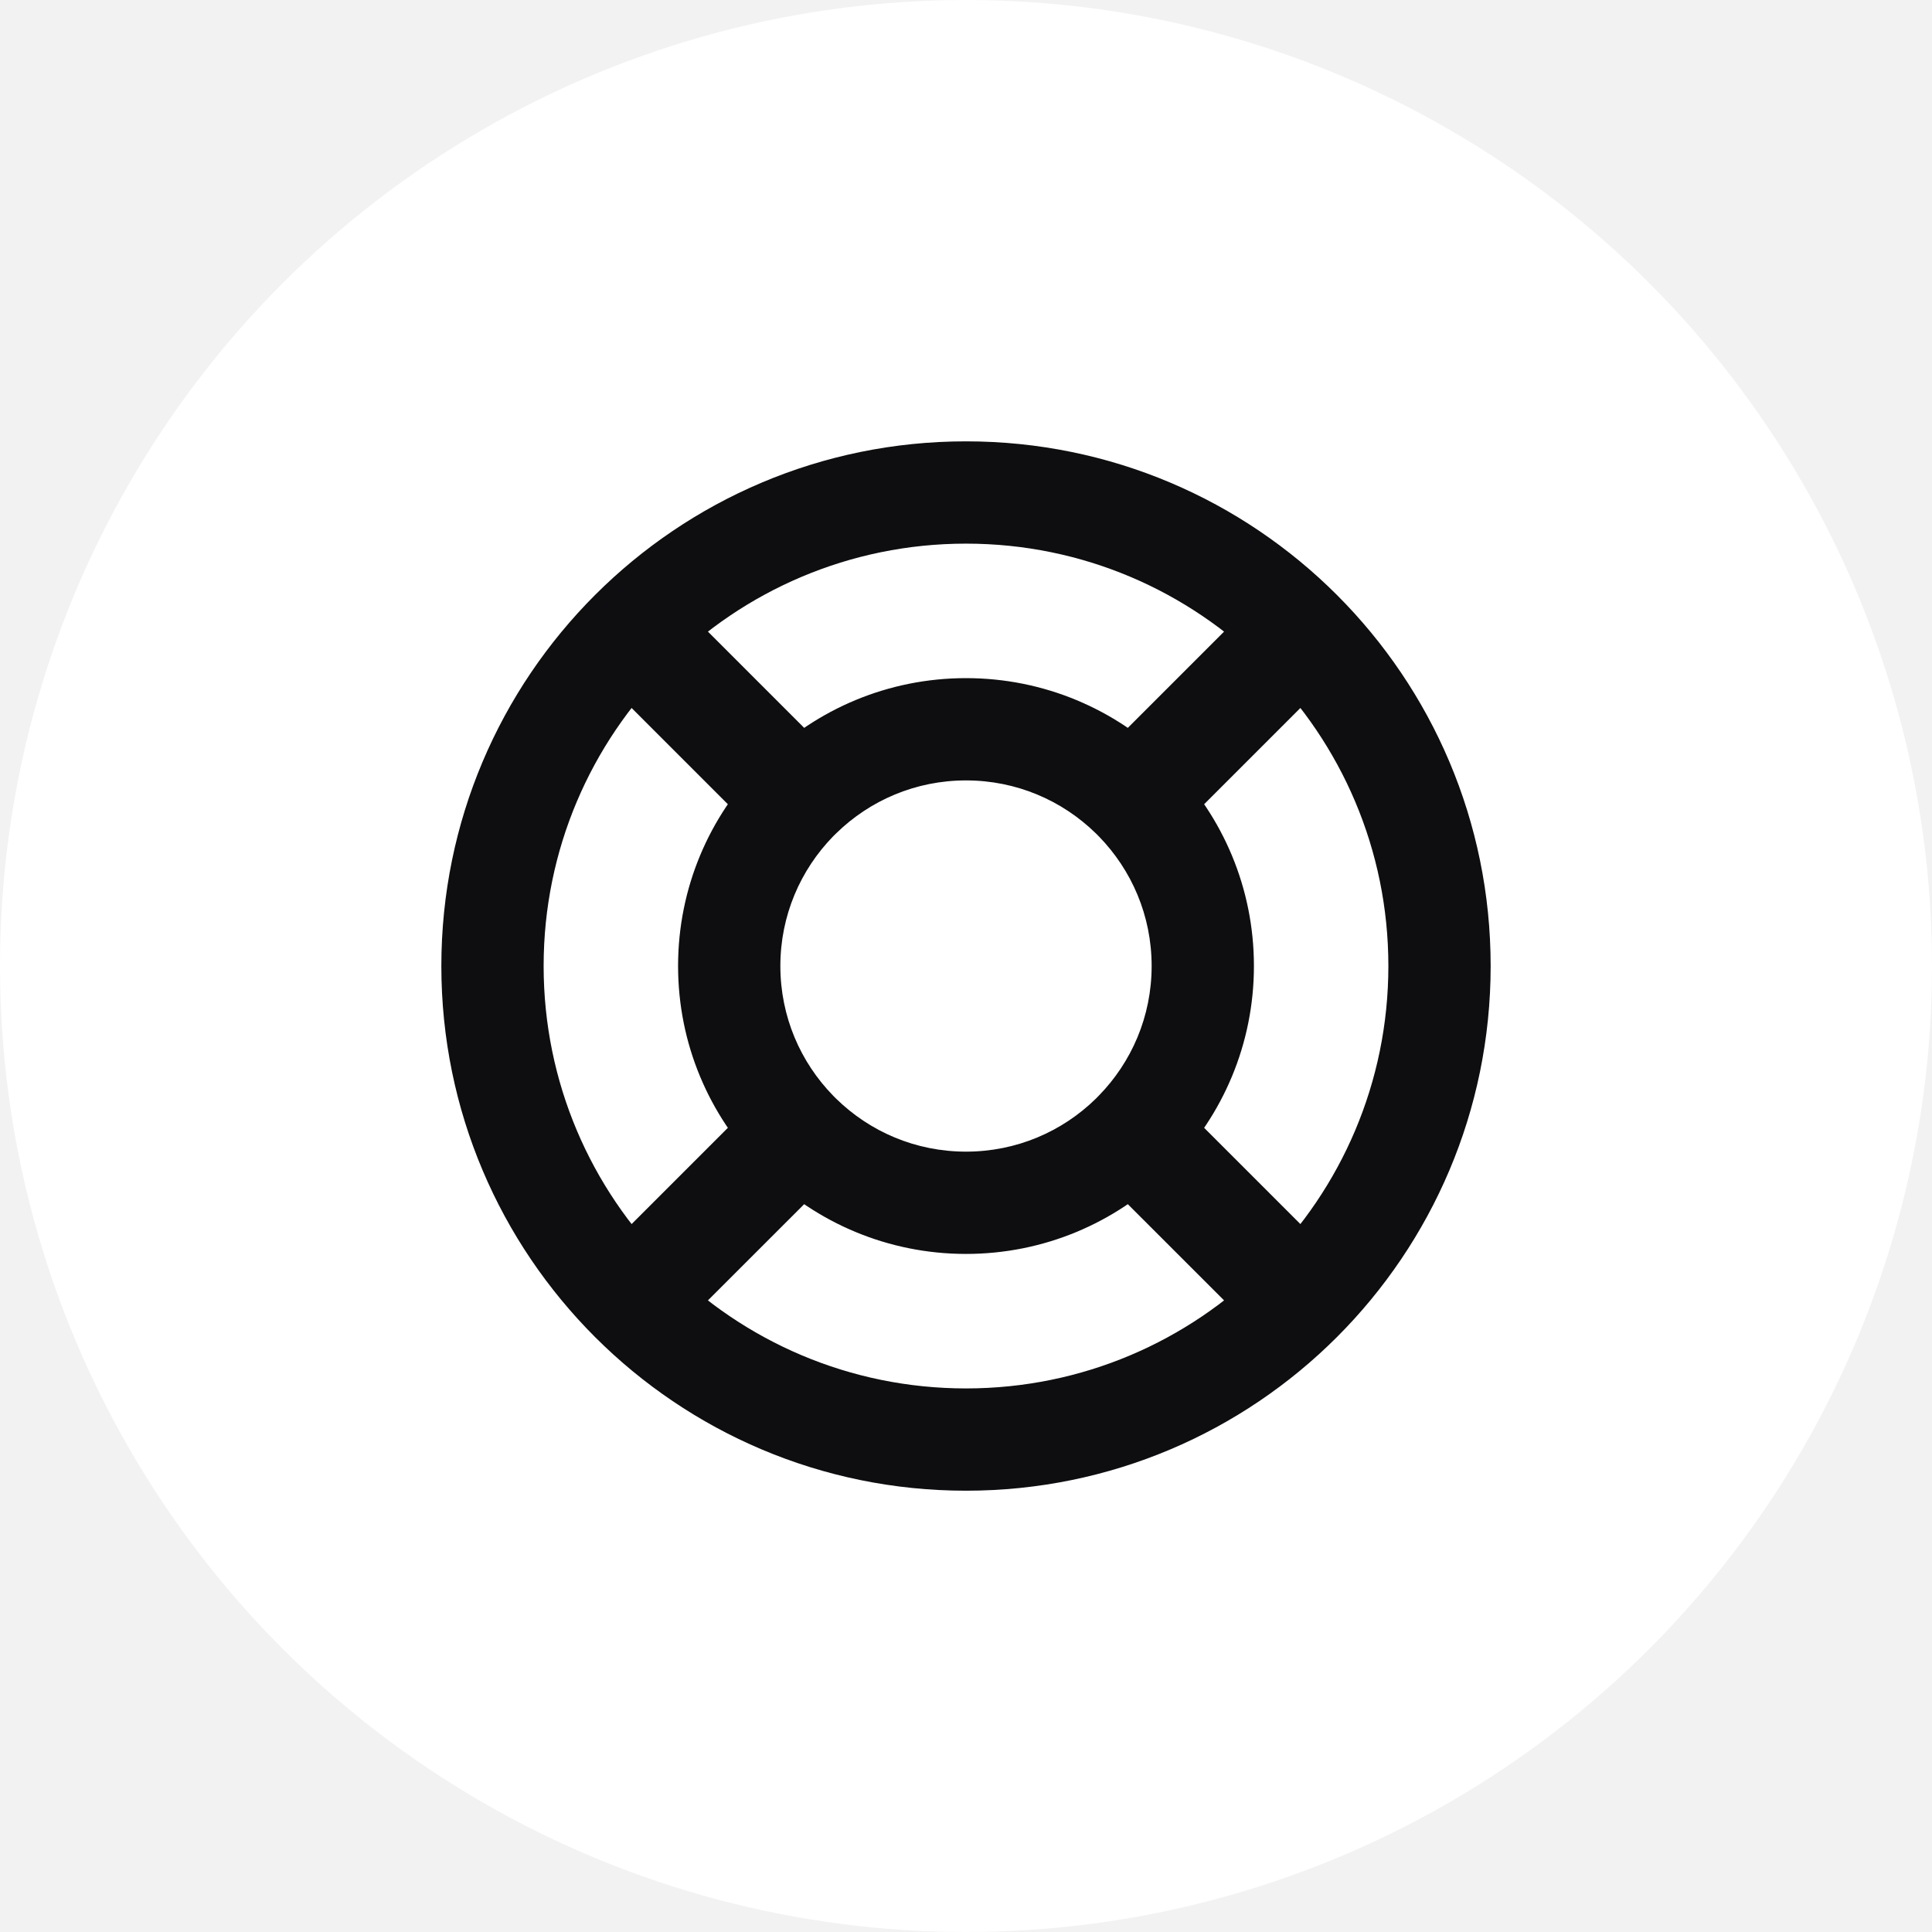 <svg width="34" height="34" viewBox="0 0 34 34" fill="none" xmlns="http://www.w3.org/2000/svg">
<rect width="34" height="34" fill="#E8E8E8"/>
<g clip-path="url(#clip0)">
<path fill-rule="evenodd" clip-rule="evenodd" d="M254.576 -626.686C253.92 -627.105 253.08 -627.105 252.424 -626.686L245.273 -622.123H261.727L254.576 -626.686ZM-16 -622C-21.523 -622 -26 -617.523 -26 -612V118C-26 123.523 -21.523 128 -16 128H278C283.523 128 288 123.523 288 118V-612C288 -617.523 283.523 -622 278 -622H-16Z" fill="#F2F2F2"/>
<rect x="-15" y="-13" width="292" height="129" rx="8" stroke="#E8E5E5"/>
<circle cx="17" cy="17" r="17" fill="white"/>
<path d="M11.131 11.202L10.495 10.566L9.859 11.202L10.495 11.839L11.131 11.202ZM14.019 14.09L14.662 14.718L15.284 14.082L14.655 13.453L14.019 14.09ZM11.202 11.132L11.838 10.495L11.202 9.859L10.566 10.495L11.202 11.132ZM14.089 14.019L13.453 14.655L14.082 15.284L14.718 14.663L14.089 14.019ZM19.911 14.019L19.282 14.663L19.918 15.284L20.547 14.655L19.911 14.019ZM22.798 11.132L23.434 10.495L22.798 9.859L22.162 10.495L22.798 11.132ZM22.869 11.202L23.505 11.839L24.142 11.202L23.505 10.566L22.869 11.202ZM19.981 14.09L19.345 13.453L18.716 14.082L19.337 14.718L19.981 14.09ZM19.981 19.911L19.337 19.282L18.716 19.919L19.345 20.547L19.981 19.911ZM22.869 22.798L23.505 23.435L24.142 22.798L23.505 22.162L22.869 22.798ZM22.798 22.869L22.162 23.505L22.798 24.142L23.434 23.505L22.798 22.869ZM19.911 19.982L20.547 19.345L19.918 18.716L19.282 19.338L19.911 19.982ZM14.089 19.982L14.718 19.338L14.082 18.716L13.453 19.345L14.089 19.982ZM11.202 22.869L10.566 23.505L11.202 24.142L11.838 23.505L11.202 22.869ZM11.131 22.798L10.495 22.162L9.859 22.798L10.495 23.435L11.131 22.798ZM14.019 19.911L14.655 20.547L15.284 19.919L14.662 19.282L14.019 19.911ZM17 26.234C22.099 26.234 26.233 22.1 26.233 17H24.433C24.433 21.106 21.105 24.434 17 24.434V26.234ZM7.767 17C7.767 22.1 11.901 26.234 17 26.234V24.434C12.895 24.434 9.567 21.106 9.567 17H7.767ZM17 7.767C11.901 7.767 7.767 11.901 7.767 17H9.567C9.567 12.895 12.895 9.567 17 9.567V7.767ZM26.233 17C26.233 11.901 22.099 7.767 17 7.767V9.567C21.105 9.567 24.433 12.895 24.433 17H26.233ZM10.495 11.839L13.382 14.726L14.655 13.453L11.768 10.566L10.495 11.839ZM10.566 10.495L10.495 10.566L11.768 11.839L11.838 11.768L10.566 10.495ZM14.726 13.383L11.838 10.495L10.566 11.768L13.453 14.655L14.726 13.383ZM14.718 14.663C15.308 14.087 16.112 13.734 17 13.734V11.934C15.623 11.934 14.373 12.484 13.46 13.375L14.718 14.663ZM17 13.734C17.888 13.734 18.692 14.087 19.282 14.663L20.54 13.375C19.627 12.484 18.377 11.934 17 11.934V13.734ZM22.162 10.495L19.274 13.383L20.547 14.655L23.434 11.768L22.162 10.495ZM23.505 10.566L23.434 10.495L22.162 11.768L22.232 11.839L23.505 10.566ZM20.618 14.726L23.505 11.839L22.232 10.566L19.345 13.453L20.618 14.726ZM19.337 14.718C19.913 15.308 20.267 16.112 20.267 17H22.067C22.067 15.623 21.516 14.373 20.625 13.461L19.337 14.718ZM20.267 17C20.267 17.889 19.913 18.693 19.337 19.282L20.625 20.54C21.516 19.627 22.067 18.377 22.067 17H20.267ZM23.505 22.162L20.618 19.275L19.345 20.547L22.232 23.435L23.505 22.162ZM23.434 23.505L23.505 23.435L22.232 22.162L22.162 22.233L23.434 23.505ZM19.274 20.618L22.162 23.505L23.434 22.233L20.547 19.345L19.274 20.618ZM19.282 19.338C18.692 19.914 17.888 20.267 17 20.267V22.067C18.377 22.067 19.627 21.517 20.54 20.626L19.282 19.338ZM17 20.267C16.112 20.267 15.308 19.914 14.718 19.338L13.46 20.626C14.373 21.517 15.623 22.067 17 22.067V20.267ZM11.838 23.505L14.726 20.618L13.453 19.345L10.566 22.233L11.838 23.505ZM10.495 23.435L10.566 23.505L11.838 22.233L11.768 22.162L10.495 23.435ZM13.382 19.275L10.495 22.162L11.768 23.435L14.655 20.547L13.382 19.275ZM14.662 19.282C14.087 18.693 13.733 17.889 13.733 17H11.933C11.933 18.377 12.484 19.627 13.375 20.54L14.662 19.282ZM13.733 17C13.733 16.112 14.087 15.308 14.662 14.718L13.375 13.461C12.484 14.373 11.933 15.623 11.933 17H13.733Z" fill="#0E0E10"/>
</g>
<defs>
<clipPath id="clip0">
<rect width="315" height="755" fill="white" transform="translate(-26 -627)"/>
</clipPath>
</defs>
</svg>
